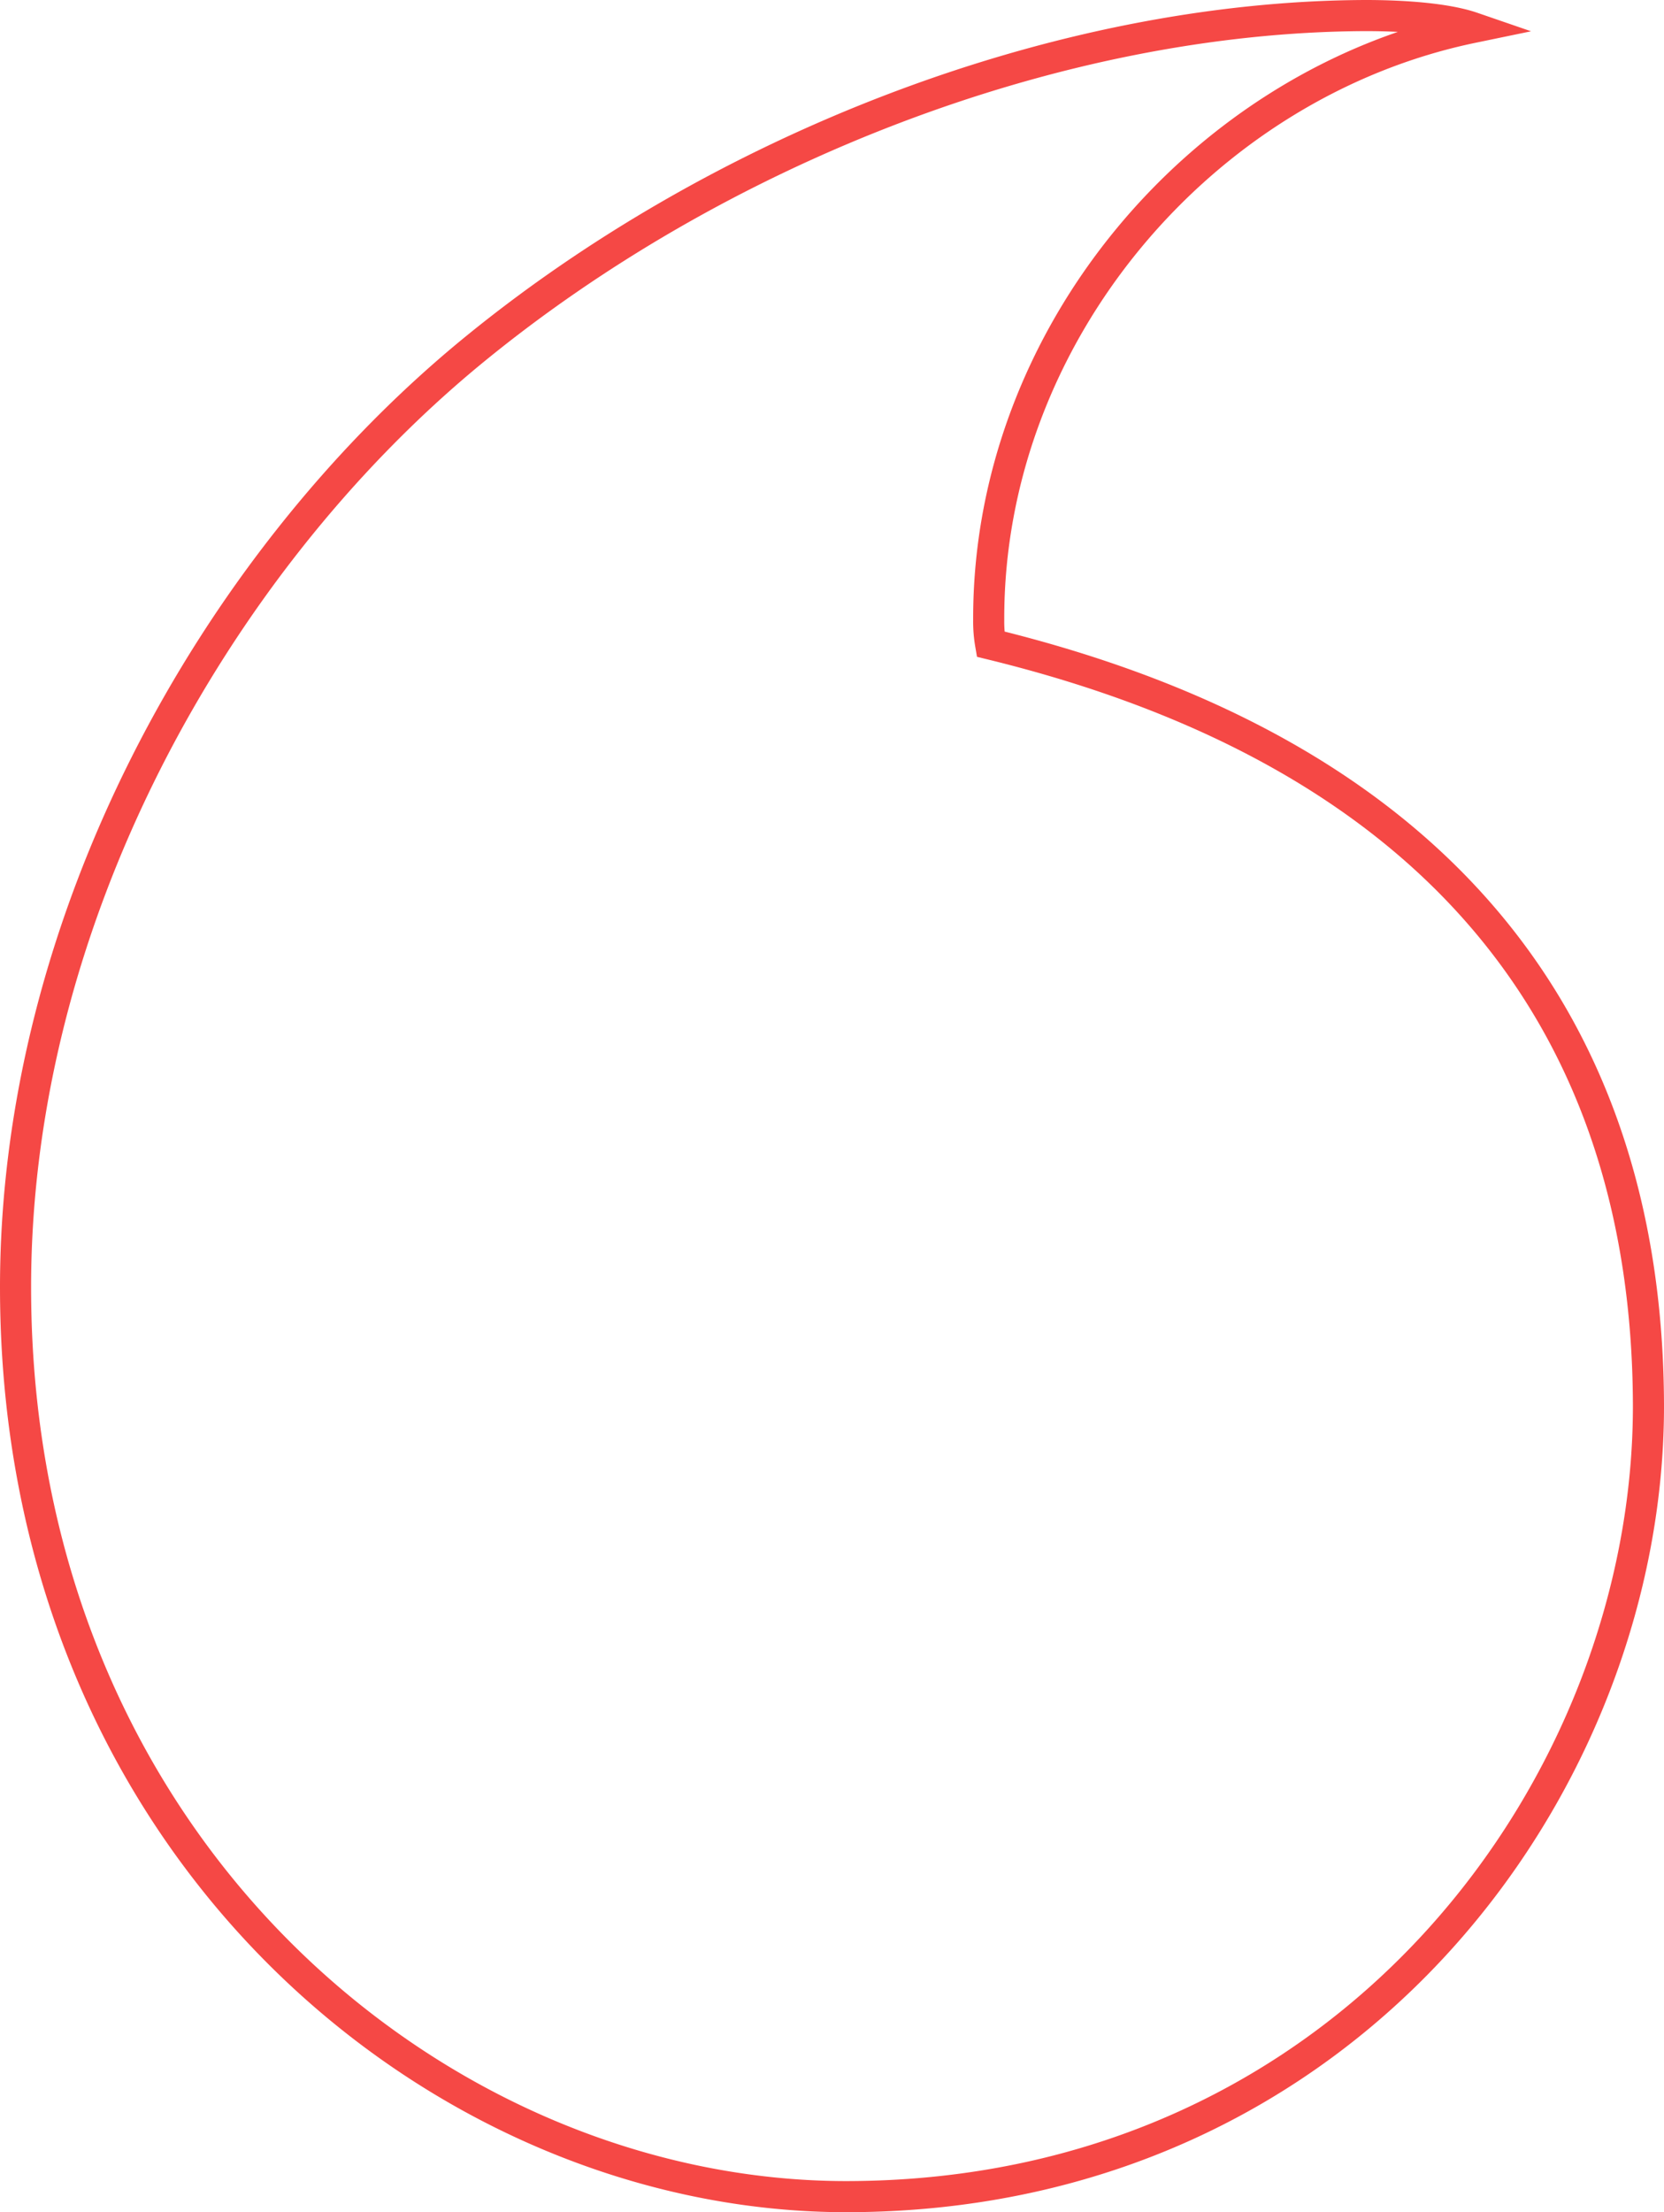 <svg xmlns="http://www.w3.org/2000/svg" width="535.078" height="710.865" viewBox="0 0 535.078 710.865">
  <path id="Path_80" data-name="Path 80" d="M272.594,765.955C141.588,766.4,5.236,654.577,4.623,474.937,4.184,356.2,68.329,241.84,150.176,174.017,230.094,107.942,339.543,65.442,438.74,65.091c12.794,0,26.2,1.049,34.351,3.853C386.338,86.908,317.286,167.7,317.548,259.276a42.371,42.371,0,0,0,.611,7.8c145.2,35.4,211.1,123.033,211.539,244.225.35,121.279-95.341,254.125-257.106,254.651" transform="translate(0.38 -60.092)" fill="none" stroke="#f54845" stroke-width="10"/>
</svg>
